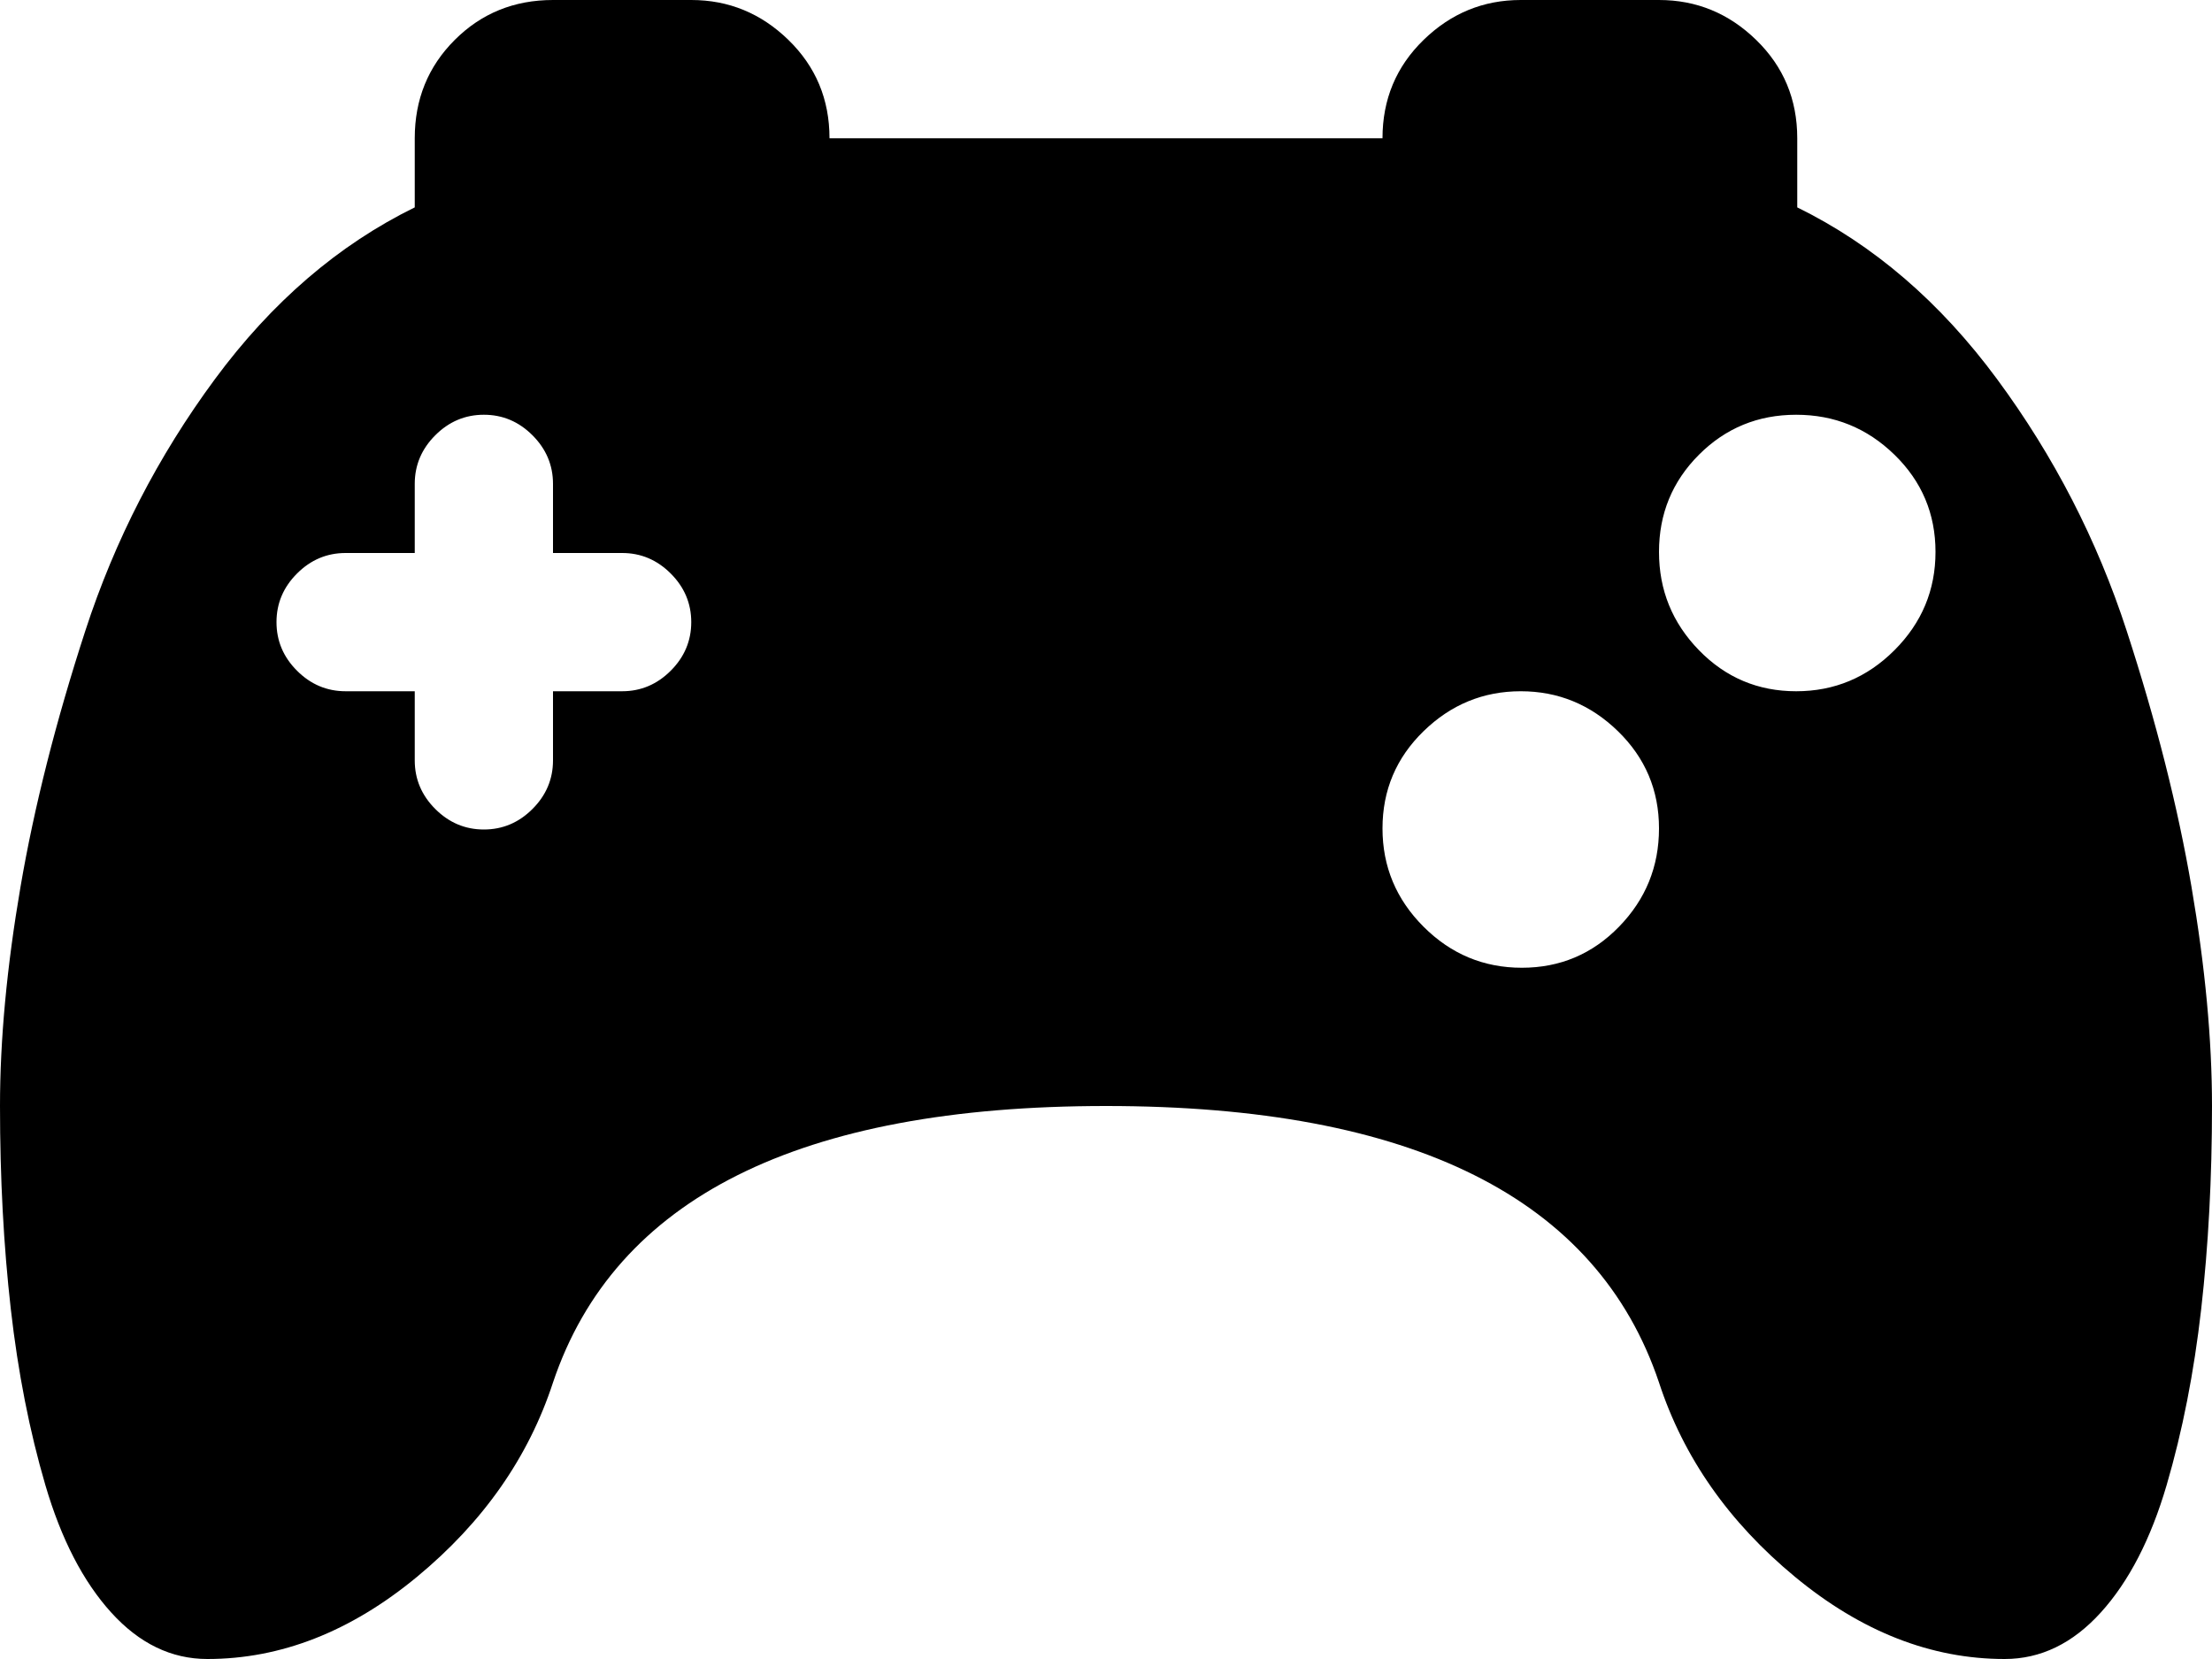 <svg xmlns="http://www.w3.org/2000/svg" xmlns:xlink="http://www.w3.org/1999/xlink" width="1024" height="768" viewBox="0 0 1024 768"><path fill="currentColor" d="M1024 512q0 50-5 94t-16 81.5t-30.5 59T928 768q-51 0-97-38t-63-90q-43-128-256-128T256 640q-17 52-63 90t-97 38q-25 0-44.5-21.5t-30.5-59T5 606t-5-94q0-46 9.5-101.5t30-118.5t60-116.5T192 96V64q0-27 18.5-45.5T256 0h64q26 0 45 18.5T384 64h256q0-27 19-45.5T704 0h64q26 0 45 18.5T832 64v32q53 26 92.5 79.5t60 116.5t30 118.5T1024 512M288 256h-32v-32q0-13-9.5-22.5T224 192t-22.5 9.5T192 224v32h-32q-13 0-22.5 9.5T128 288t9.5 22.5T160 320h32v32q0 13 9.5 22.5T224 384t22.5-9.5T256 352v-32h32q13 0 22.5-9.5T320 288t-9.5-22.5T288 256m416 64q-26 0-45 18.5t-19 45t19 45.5t45.5 19t45-19t18.5-45.5t-19-45t-45-18.5m64-64.5q0 26.5 18.5 45.5t45 19t45.5-19t19-45.5t-19-45t-45.5-18.5t-45 18.5t-18.5 45"/></svg>